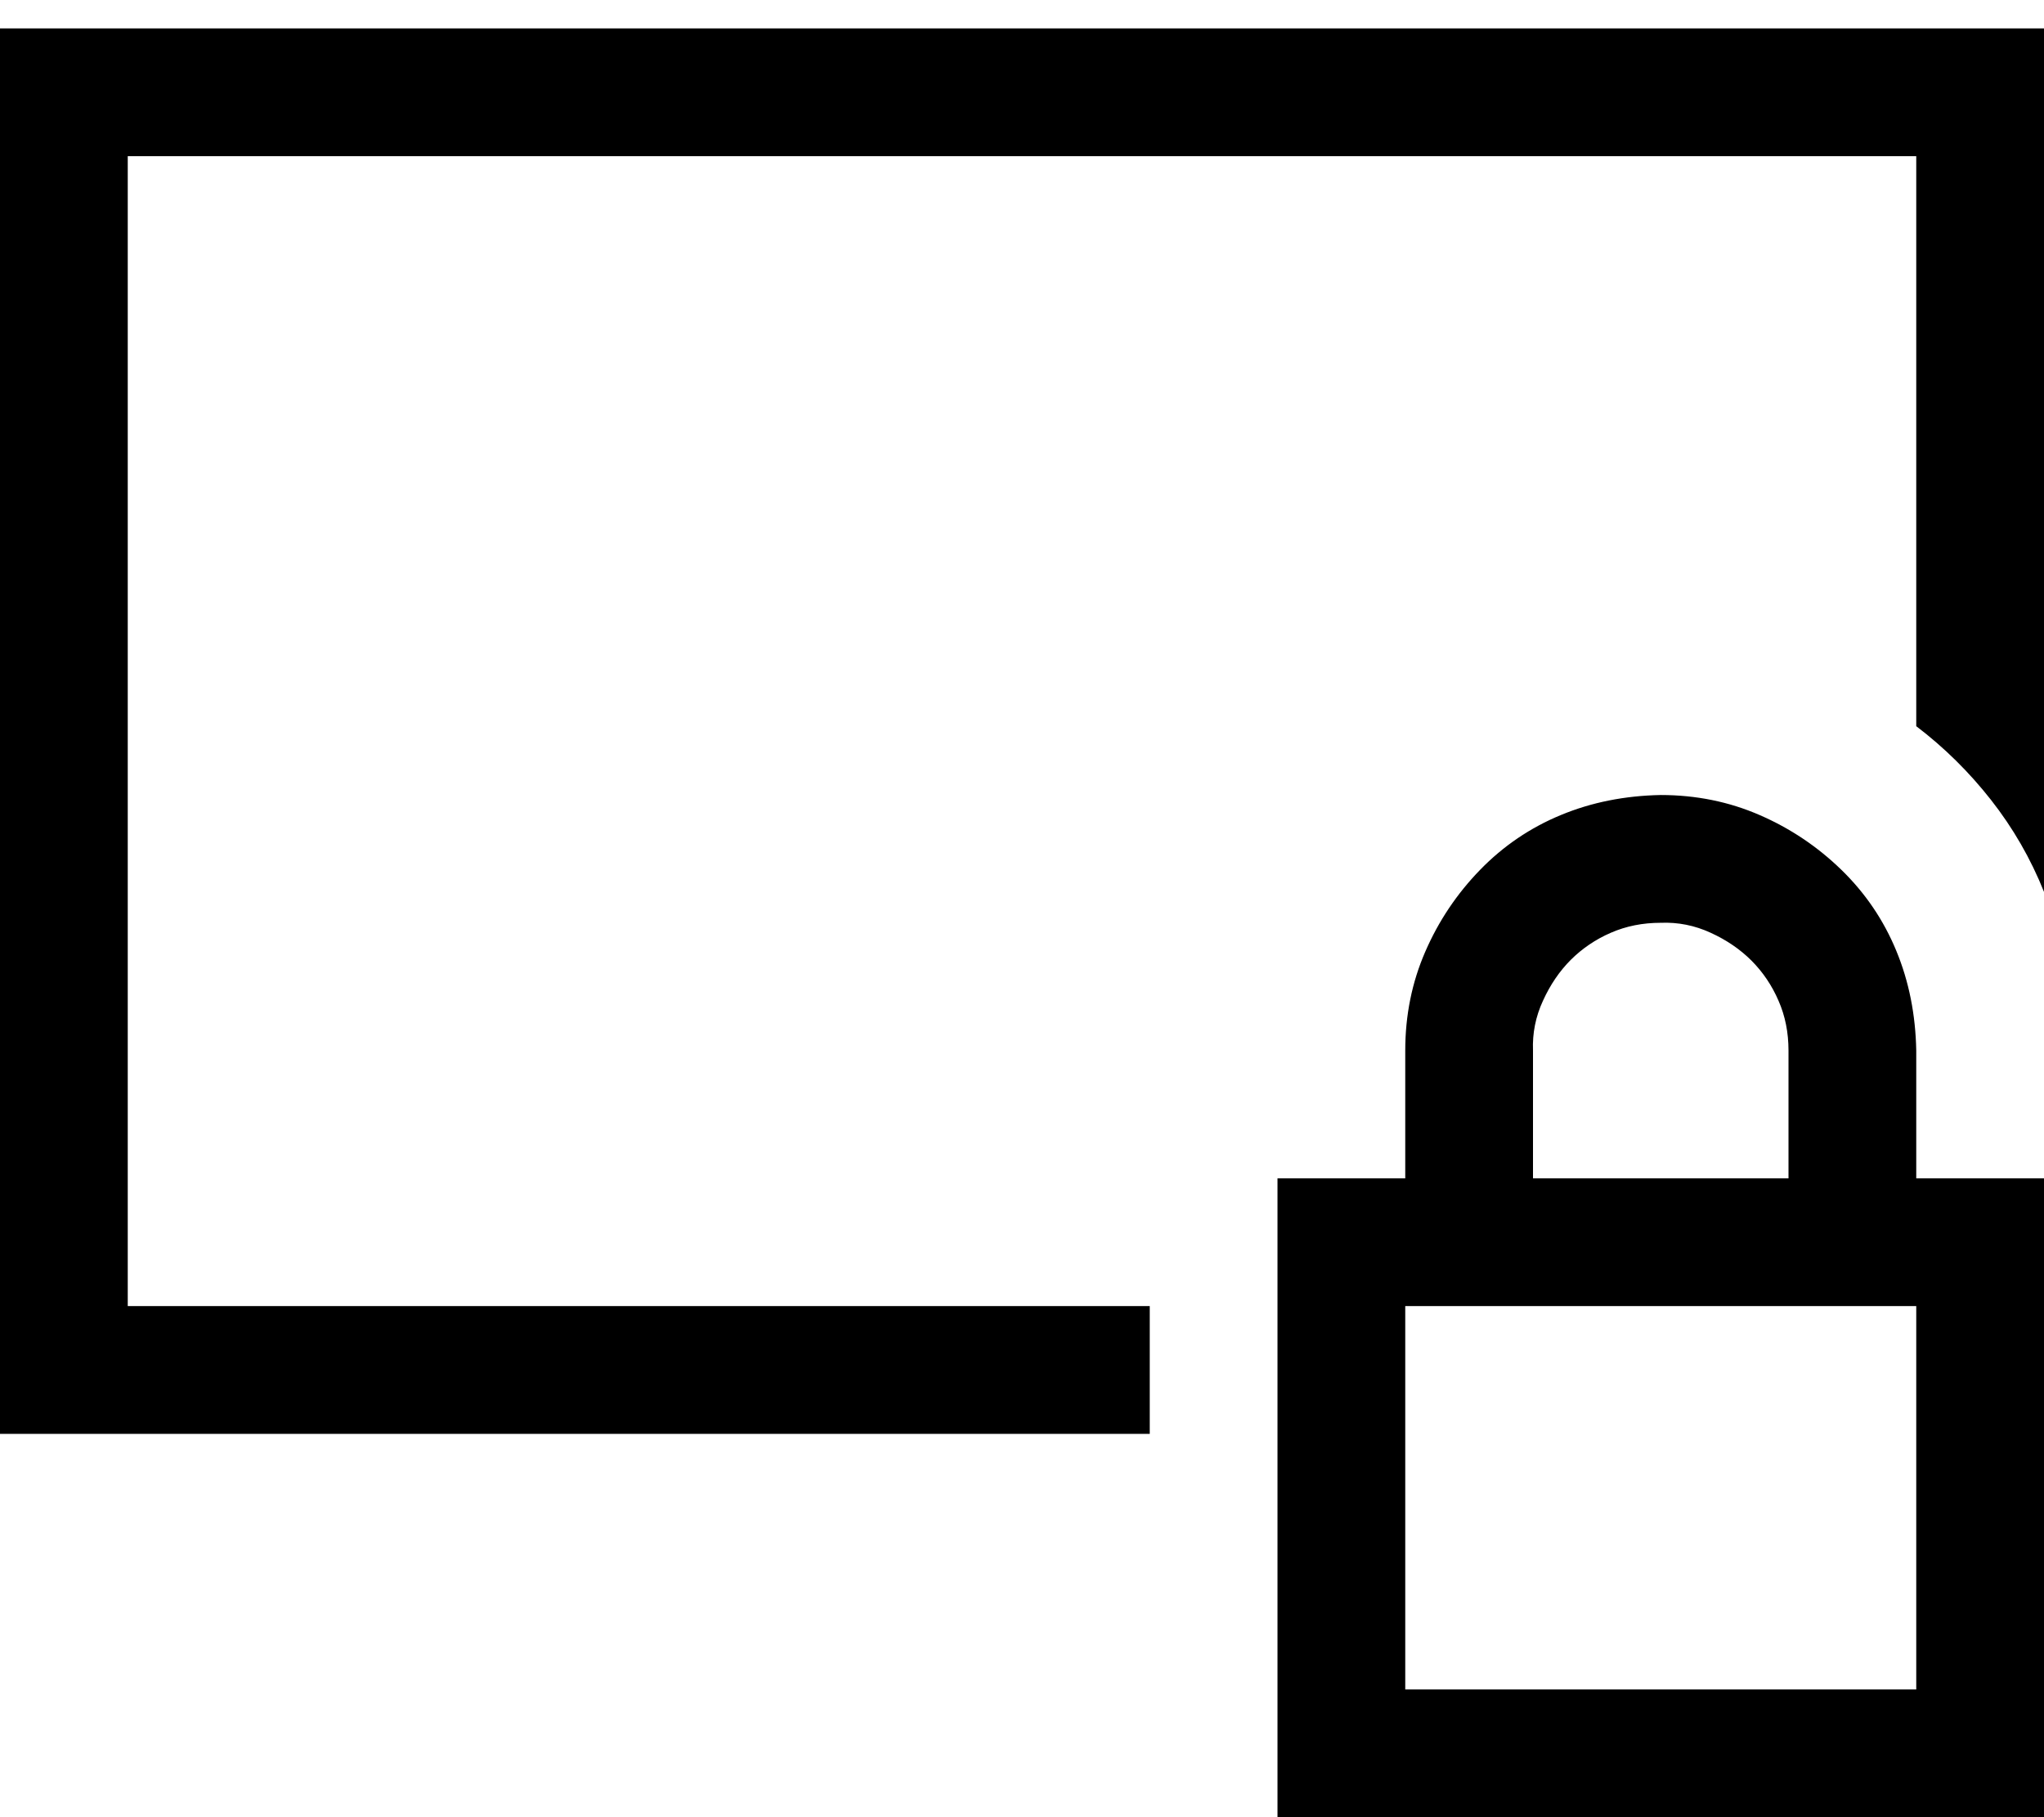 <svg width="18" height="16" viewBox="0 0 18 16" fill="none" xmlns="http://www.w3.org/2000/svg">
<path d="M18 0.25V7.853C17.883 7.56 17.727 7.29 17.534 7.044C17.341 6.798 17.121 6.581 16.875 6.394V1.375H1.125V11.5H10.125V12.625H0V0.25H18ZM14.625 7C14.935 7 15.226 7.059 15.495 7.176C15.765 7.293 16.005 7.454 16.216 7.659C16.427 7.864 16.588 8.102 16.699 8.371C16.811 8.641 16.869 8.934 16.875 9.25V10.375H18V16H11.25V10.375H12.375V9.25C12.375 8.939 12.434 8.649 12.551 8.38C12.668 8.11 12.829 7.87 13.034 7.659C13.239 7.448 13.477 7.287 13.746 7.176C14.016 7.064 14.309 7.006 14.625 7ZM13.5 10.375H15.75V9.25C15.75 9.092 15.721 8.945 15.662 8.811C15.604 8.676 15.524 8.559 15.425 8.459C15.325 8.359 15.205 8.277 15.065 8.213C14.924 8.148 14.777 8.119 14.625 8.125C14.467 8.125 14.32 8.154 14.185 8.213C14.051 8.271 13.934 8.351 13.834 8.45C13.734 8.55 13.652 8.67 13.588 8.811C13.523 8.951 13.494 9.098 13.5 9.25V10.375ZM16.875 11.5H12.375V14.875H16.875V11.5Z" fill="black"/>
</svg>